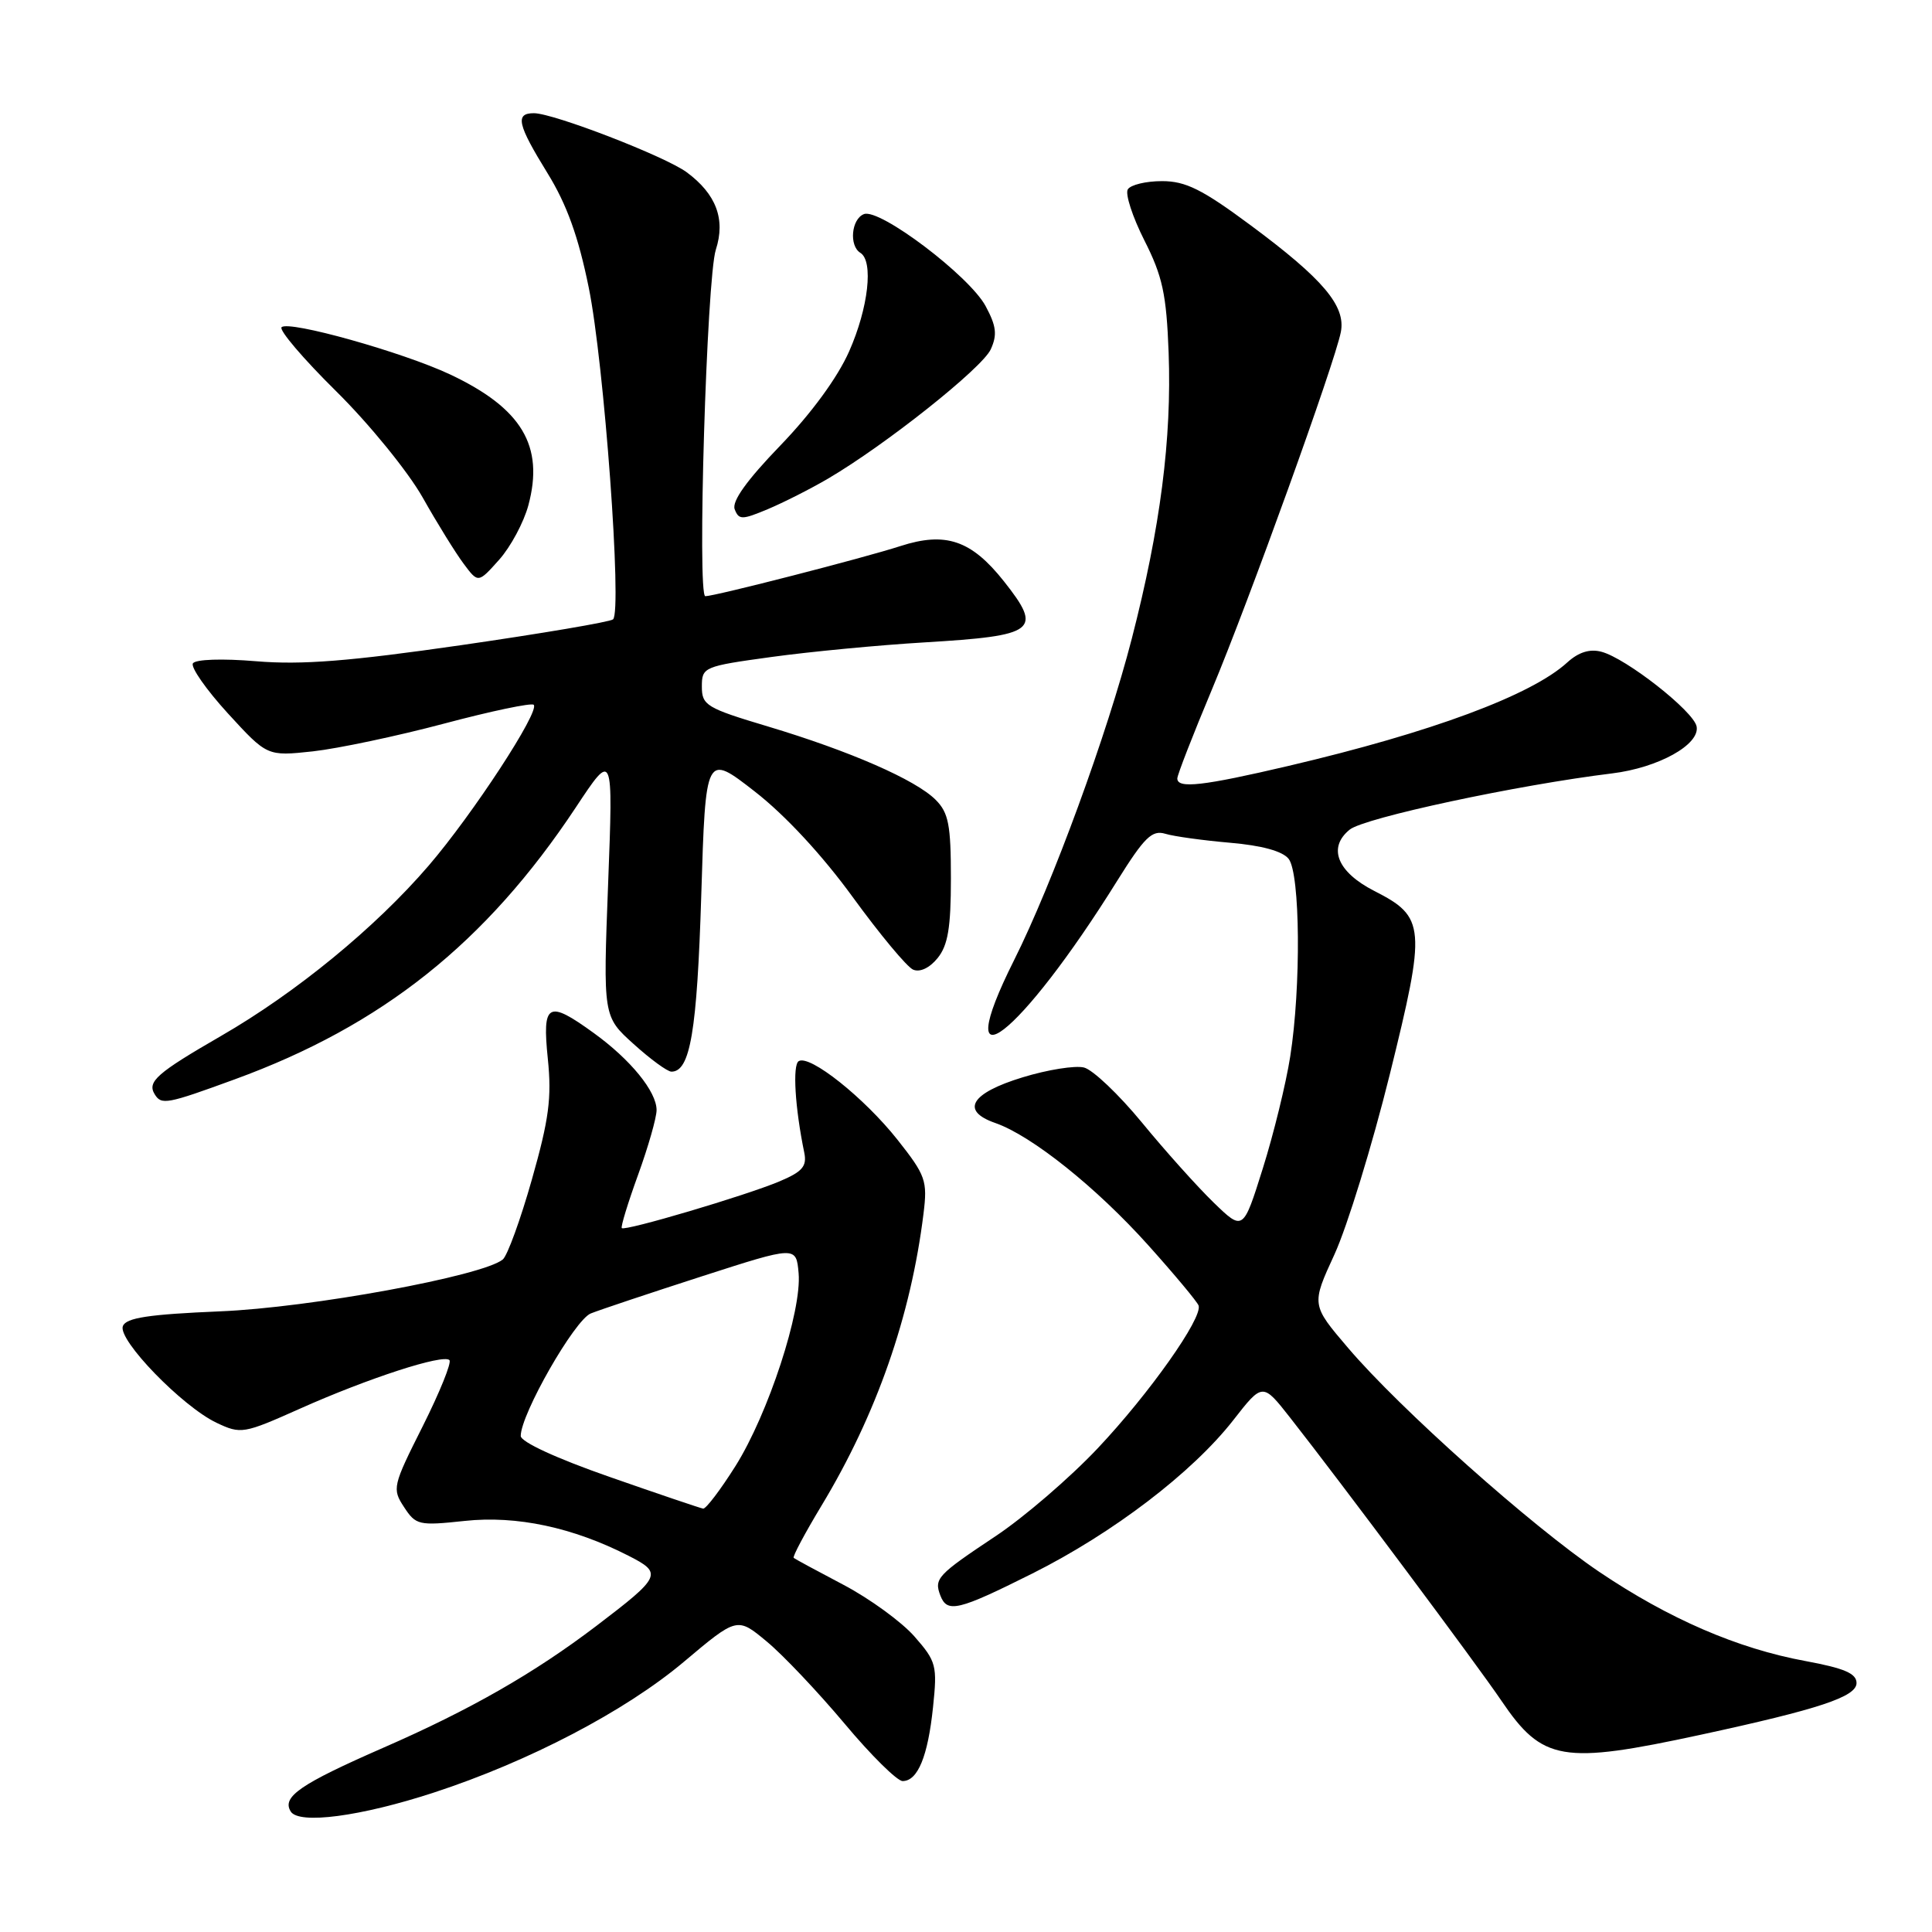 <?xml version="1.0" encoding="UTF-8" standalone="no"?>
<!DOCTYPE svg PUBLIC "-//W3C//DTD SVG 1.1//EN" "http://www.w3.org/Graphics/SVG/1.1/DTD/svg11.dtd" >
<svg xmlns="http://www.w3.org/2000/svg" xmlns:xlink="http://www.w3.org/1999/xlink" version="1.1" viewBox="0 0 256 256">
 <g >
 <path fill="currentColor"
d=" M 57.50 237.52 C 70.10 233.40 82.85 226.73 90.59 220.22 C 97.68 214.25 97.68 214.25 101.61 217.52 C 103.77 219.31 108.40 224.21 111.91 228.39 C 115.41 232.58 118.88 236.00 119.60 236.00 C 121.61 236.00 122.95 232.73 123.63 226.22 C 124.21 220.68 124.07 220.15 121.16 216.83 C 119.46 214.90 115.24 211.83 111.79 210.01 C 108.33 208.19 105.35 206.58 105.17 206.43 C 104.98 206.29 106.65 203.16 108.87 199.48 C 116.15 187.41 120.70 174.37 122.37 160.81 C 122.91 156.45 122.66 155.75 118.93 151.03 C 114.53 145.47 107.29 139.70 105.83 140.61 C 105.00 141.12 105.34 146.78 106.57 152.73 C 106.94 154.54 106.33 155.26 103.26 156.55 C 98.81 158.42 82.82 163.16 82.39 162.73 C 82.23 162.56 83.20 159.39 84.55 155.67 C 85.90 151.95 87.00 148.09 87.00 147.09 C 87.00 144.64 83.56 140.41 78.69 136.89 C 72.58 132.46 71.83 132.88 72.59 140.30 C 73.12 145.47 72.74 148.32 70.48 156.28 C 68.97 161.61 67.23 166.39 66.62 166.89 C 63.94 169.08 41.12 173.27 29.17 173.76 C 19.71 174.16 16.70 174.61 16.28 175.72 C 15.58 177.53 24.15 186.37 28.70 188.53 C 31.92 190.05 32.26 190.00 39.76 186.65 C 48.76 182.63 58.72 179.39 59.55 180.22 C 59.87 180.53 58.27 184.48 56.01 188.99 C 52.03 196.90 51.94 197.27 53.54 199.70 C 55.10 202.09 55.50 202.18 61.57 201.53 C 68.44 200.79 75.91 202.38 83.29 206.15 C 87.83 208.46 87.64 208.88 79.05 215.42 C 70.78 221.71 62.30 226.56 50.80 231.58 C 39.79 236.40 37.32 238.09 38.52 240.03 C 39.60 241.78 47.81 240.69 57.50 237.52 Z  M 225.37 229.86 C 241.05 226.47 246.00 224.83 246.00 223.01 C 246.00 221.74 244.38 221.05 239.25 220.10 C 230.25 218.45 221.13 214.50 211.91 208.28 C 202.94 202.22 185.50 186.68 178.63 178.61 C 173.75 172.89 173.75 172.89 176.83 166.20 C 178.52 162.51 181.82 151.78 184.16 142.34 C 188.99 122.81 188.89 121.51 182.11 118.06 C 177.19 115.55 175.89 112.32 178.84 109.93 C 180.77 108.36 201.09 104.01 213.61 102.48 C 219.74 101.73 225.27 98.66 224.81 96.26 C 224.42 94.24 215.46 87.21 212.19 86.36 C 210.65 85.95 209.17 86.42 207.69 87.76 C 202.94 92.12 189.68 97.04 170.76 101.48 C 159.38 104.15 156.00 104.53 156.00 103.15 C 156.00 102.68 158.06 97.39 160.57 91.40 C 165.49 79.65 176.87 48.10 177.67 43.99 C 178.34 40.54 175.33 36.98 165.73 29.86 C 159.30 25.09 157.11 24.00 153.97 24.00 C 151.85 24.00 149.81 24.49 149.44 25.09 C 149.07 25.69 150.06 28.73 151.63 31.84 C 154.04 36.60 154.56 38.97 154.85 46.73 C 155.27 58.16 153.76 69.91 149.97 84.62 C 146.71 97.27 139.47 117.05 134.37 127.23 C 125.55 144.84 135.10 137.48 148.06 116.67 C 151.64 110.94 152.65 109.95 154.41 110.48 C 155.56 110.83 159.43 111.36 163.00 111.67 C 167.19 112.03 169.94 112.78 170.75 113.80 C 172.29 115.75 172.41 130.78 170.96 140.00 C 170.40 143.57 168.77 150.24 167.33 154.82 C 164.72 163.13 164.72 163.13 160.79 159.32 C 158.63 157.22 154.36 152.46 151.31 148.74 C 148.25 145.02 144.80 141.74 143.63 141.45 C 142.46 141.16 138.80 141.74 135.51 142.75 C 128.61 144.85 127.22 147.19 131.90 148.81 C 136.71 150.49 145.29 157.35 152.15 165.00 C 155.64 168.89 158.64 172.49 158.82 172.99 C 159.38 174.62 152.29 184.66 145.45 191.91 C 141.76 195.82 135.66 201.07 131.89 203.57 C 124.20 208.69 123.75 209.17 124.60 211.41 C 125.51 213.77 126.93 213.43 136.81 208.49 C 147.48 203.14 157.98 195.13 163.40 188.20 C 167.30 183.20 167.30 183.20 170.95 187.85 C 177.72 196.47 195.63 220.46 198.94 225.35 C 204.39 233.39 207.00 233.83 225.37 229.86 Z  M 31.10 143.02 C 50.65 135.89 64.42 124.91 76.29 107.00 C 81.25 99.50 81.25 99.50 80.58 117.09 C 79.91 134.69 79.91 134.69 83.96 138.34 C 86.18 140.35 88.44 142.00 88.97 142.00 C 91.46 142.00 92.36 136.66 92.92 118.66 C 93.50 99.81 93.50 99.81 100.00 104.87 C 104.04 108.01 108.96 113.32 113.00 118.88 C 116.58 123.80 120.17 128.12 120.99 128.48 C 121.89 128.87 123.18 128.26 124.24 126.95 C 125.61 125.26 126.00 122.90 126.00 116.39 C 126.00 109.30 125.69 107.69 123.98 105.98 C 121.32 103.32 112.62 99.52 101.75 96.26 C 93.60 93.82 93.00 93.46 93.00 90.98 C 93.00 88.39 93.22 88.29 102.25 87.05 C 107.34 86.35 116.45 85.48 122.50 85.12 C 137.34 84.23 138.20 83.57 133.02 77.02 C 128.70 71.57 125.30 70.42 119.30 72.36 C 114.46 73.93 94.72 79.00 93.46 79.00 C 92.36 79.00 93.64 36.83 94.85 33.09 C 96.16 29.05 94.90 25.72 91.00 22.83 C 88.14 20.72 73.37 15.01 70.75 15.00 C 68.22 15.00 68.56 16.48 72.55 22.95 C 75.10 27.08 76.64 31.35 78.01 38.10 C 80.05 48.08 82.46 81.02 81.23 82.07 C 80.83 82.41 71.79 83.94 61.15 85.48 C 46.32 87.62 39.98 88.12 33.97 87.62 C 29.44 87.24 25.90 87.36 25.56 87.90 C 25.25 88.41 27.33 91.39 30.19 94.52 C 35.40 100.21 35.40 100.21 41.45 99.56 C 44.78 99.19 52.61 97.54 58.85 95.88 C 65.09 94.22 70.43 93.10 70.72 93.39 C 71.57 94.24 62.64 107.90 56.81 114.69 C 49.75 122.91 39.24 131.53 29.27 137.28 C 20.79 142.18 19.47 143.33 20.50 145.00 C 21.39 146.44 22.08 146.32 31.10 143.02 Z  M 70.01 66.96 C 72.13 59.08 69.15 54.10 59.63 49.61 C 53.38 46.67 38.24 42.42 37.31 43.36 C 36.94 43.73 40.20 47.56 44.57 51.87 C 48.94 56.19 54.07 62.50 56.00 65.91 C 57.92 69.32 60.37 73.27 61.43 74.69 C 63.36 77.28 63.36 77.28 66.13 74.18 C 67.66 72.47 69.40 69.22 70.01 66.96 Z  M 109.72 63.42 C 117.31 58.97 130.14 48.78 131.28 46.29 C 132.16 44.36 132.02 43.20 130.60 40.56 C 128.44 36.55 116.56 27.57 114.48 28.37 C 112.81 29.01 112.48 32.56 114.00 33.50 C 115.77 34.59 115.07 40.79 112.52 46.55 C 110.99 50.02 107.51 54.77 103.40 59.03 C 98.96 63.63 96.95 66.43 97.35 67.48 C 97.90 68.90 98.31 68.90 101.73 67.47 C 103.80 66.60 107.40 64.78 109.72 63.42 Z  M 80.75 195.69 C 73.75 193.25 69.00 191.06 69.00 190.27 C 69.00 187.39 76.14 174.90 78.28 174.04 C 79.50 173.55 86.12 171.34 93.00 169.12 C 105.50 165.09 105.50 165.09 105.82 168.70 C 106.26 173.70 101.80 187.34 97.46 194.25 C 95.47 197.41 93.54 199.95 93.17 199.90 C 92.80 199.84 87.21 197.95 80.75 195.69 Z "/>
</g>
</svg>